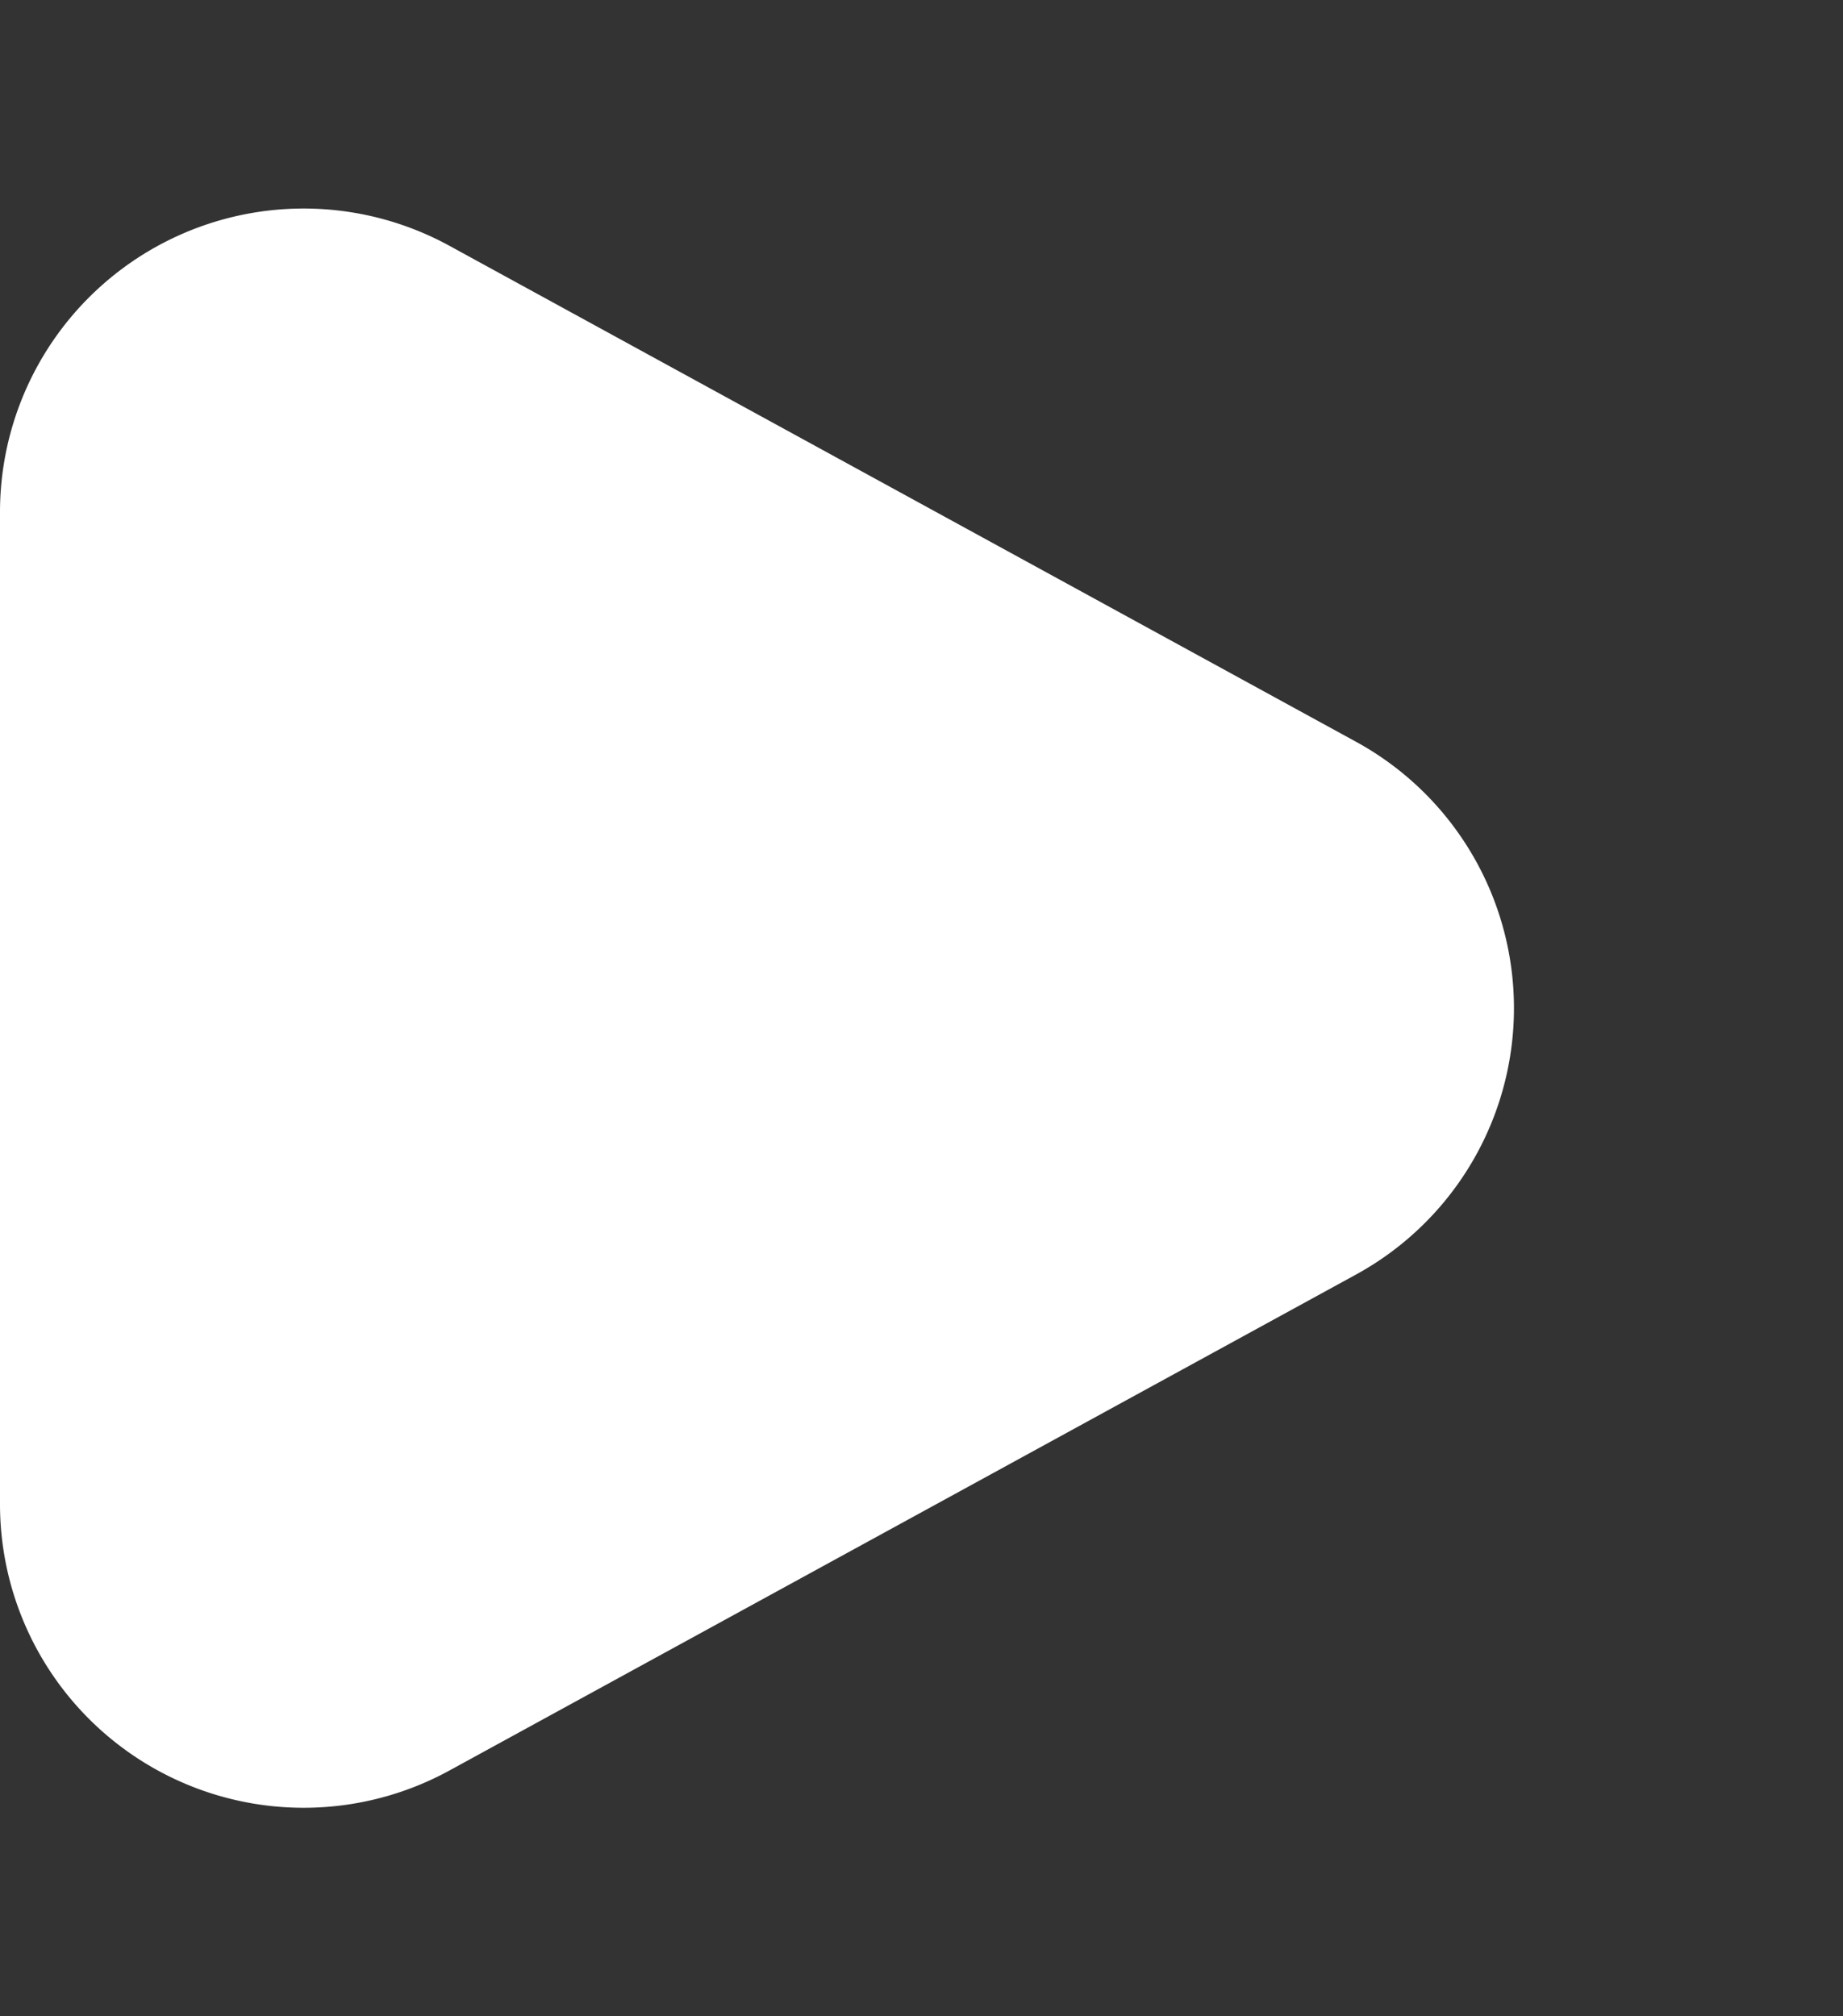 <svg xmlns="http://www.w3.org/2000/svg" width="12.138" height="13.281" viewBox="0 0 12.138 13.281">
  <rect x="0" y="0" width="12.138" height="13.281" fill="#333333" stroke="none"/>
  <path id="Polygon_9" data-name="Polygon 9" d="M4.886,3.207a2,2,0,0,1,3.509,0l3.267,5.971a2,2,0,0,1-1.755,2.96H3.374a2,2,0,0,1-1.755-2.96Z" transform="translate(12.138) rotate(90)" fill="#fff"/>
</svg>
